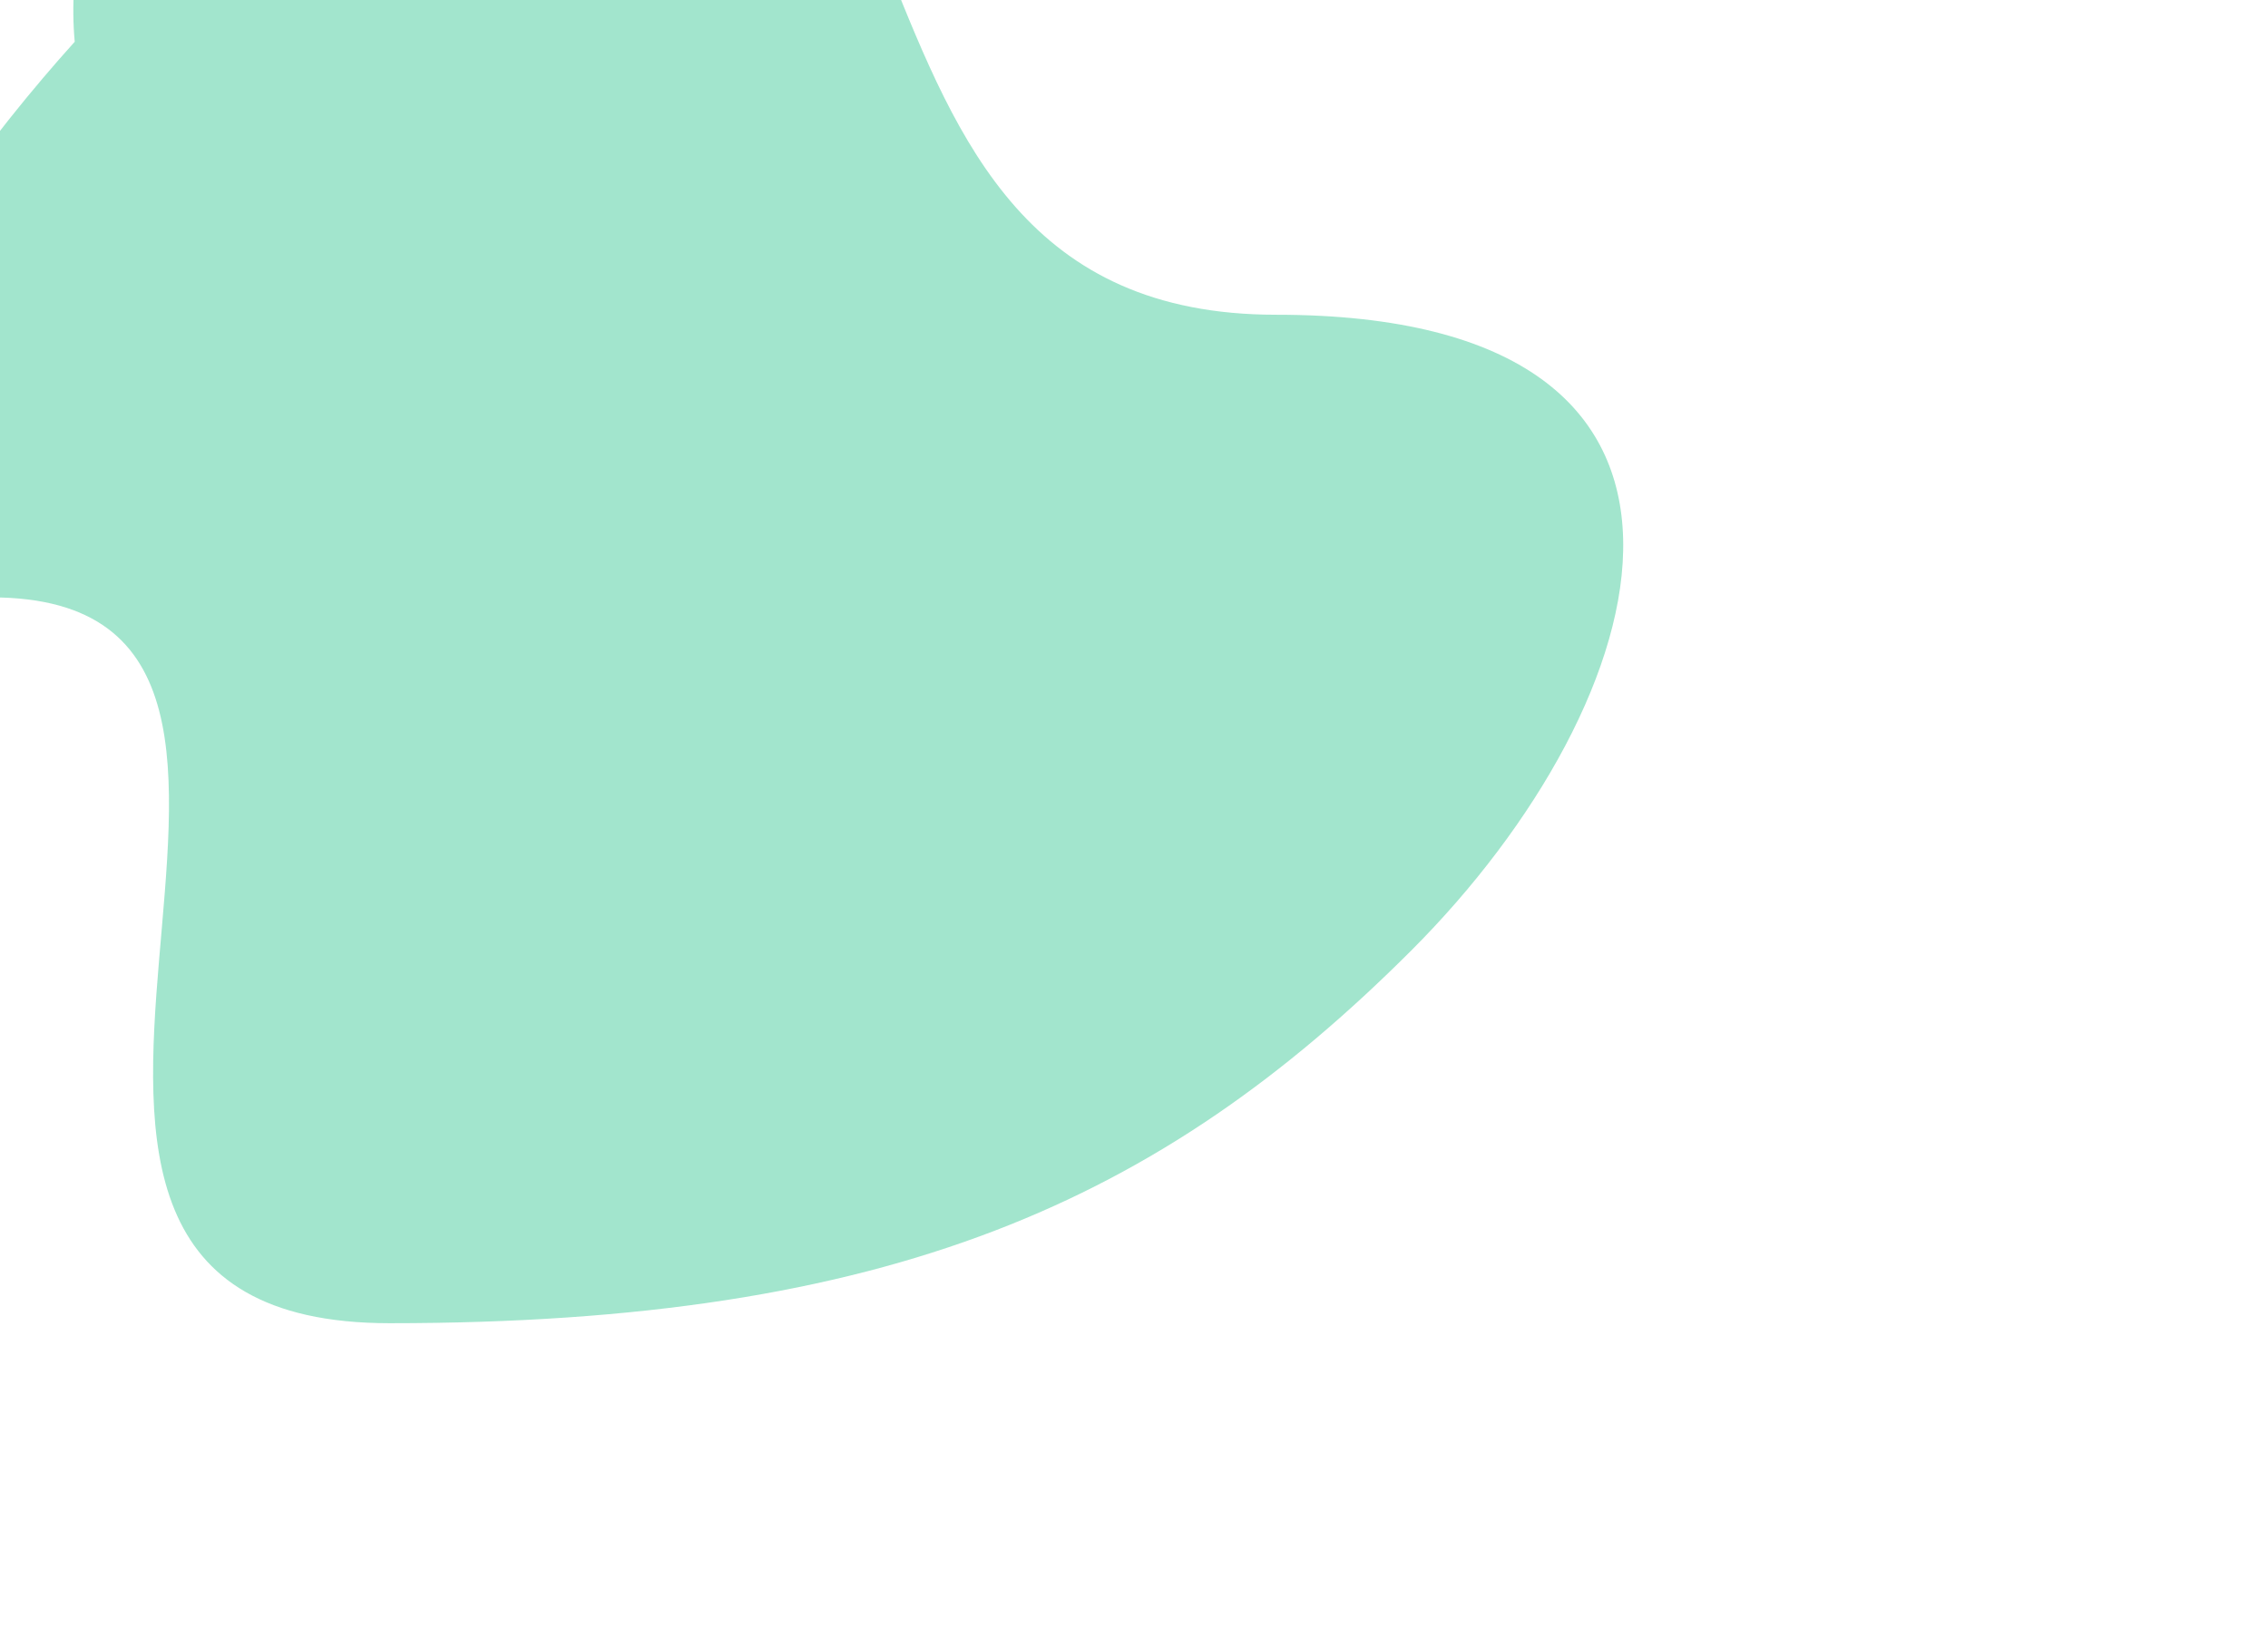 <svg width="353" height="255" viewBox="0 0 353 255" fill="none" xmlns="http://www.w3.org/2000/svg">
<g opacity="0.4" filter="url(#filter0_f_16_3746)">
<path d="M11.631 6.5C9.631 -15 20.531 -58 80.131 -58C154.631 -58 121.631 49 198.631 49C275.631 49 258.631 109 219.631 148C180.631 187 138.631 206 60.631 206C-17.369 206 63.631 93 -1.369 93C-53.369 93 -14.369 35.333 11.631 6.5Z" fill="#16BF82"/>
</g>
<defs>
<filter id="filter0_f_16_3746" x="-127" y="-158" width="479.644" height="464" filterUnits="userSpaceOnUse" color-interpolation-filters="sRGB">
<feFlood flood-opacity="0" result="BackgroundImageFix"/>
<feBlend mode="normal" in="SourceGraphic" in2="BackgroundImageFix" result="shape"/>
<feGaussianBlur stdDeviation="50" result="effect1_foregroundBlur_16_3746"/>
</filter>
</defs>
</svg>
